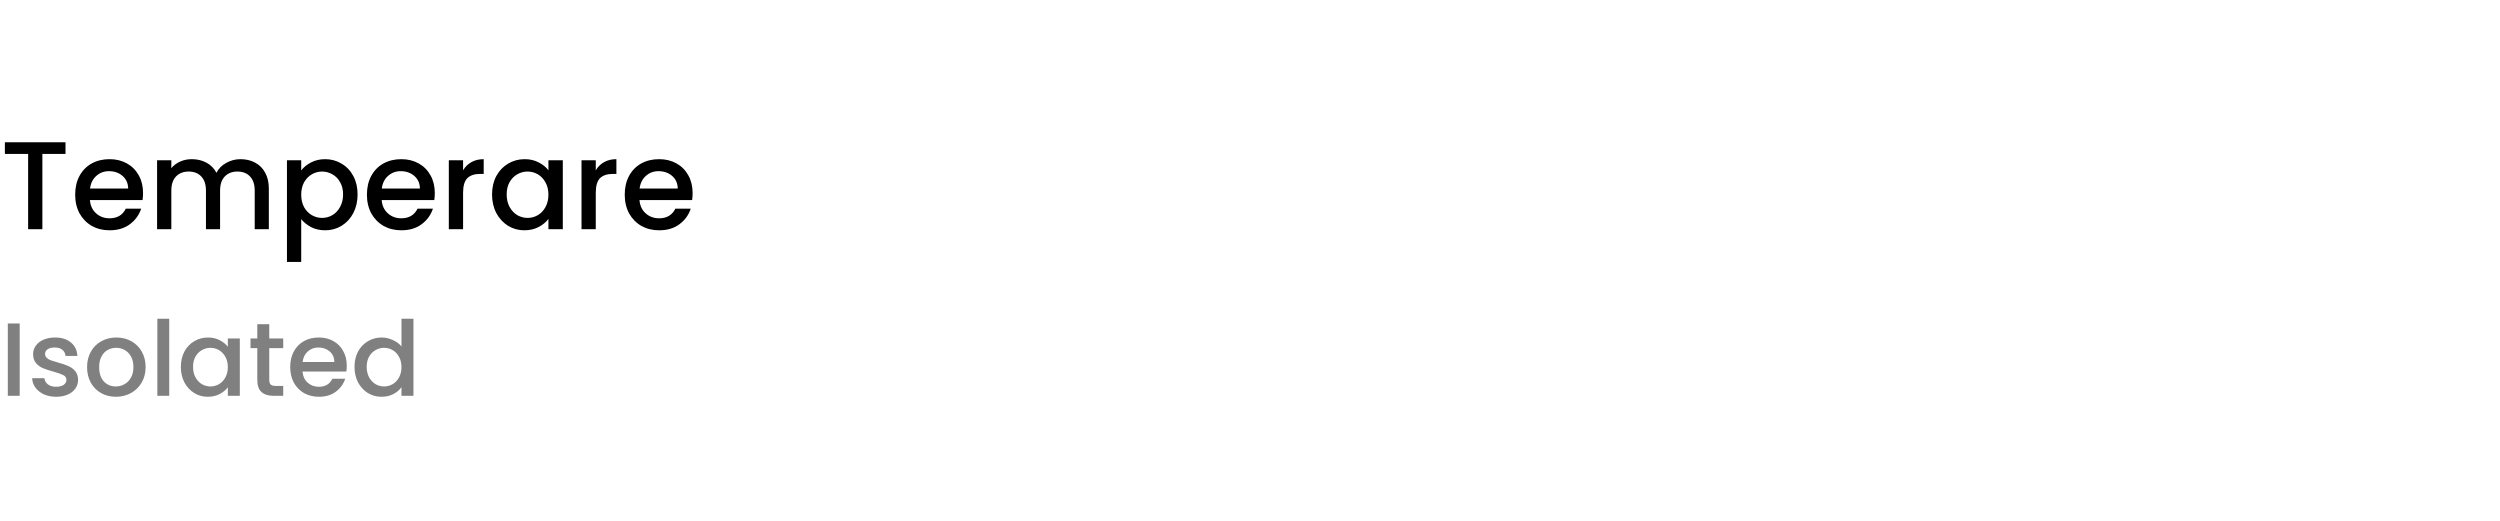 <svg width="240" height="50" viewBox="0 0 240 50" fill="none" xmlns="http://www.w3.org/2000/svg">
<path d="M6.288 13.66V14.776H4.068V22H2.7V14.776H0.468V13.66H6.288ZM13.733 18.532C13.733 18.78 13.717 19.004 13.685 19.204H8.633C8.673 19.732 8.869 20.156 9.221 20.476C9.573 20.796 10.005 20.956 10.517 20.956C11.253 20.956 11.773 20.648 12.077 20.032H13.553C13.353 20.64 12.989 21.14 12.461 21.532C11.941 21.916 11.293 22.108 10.517 22.108C9.885 22.108 9.317 21.968 8.813 21.688C8.317 21.4 7.925 21 7.637 20.488C7.357 19.968 7.217 19.368 7.217 18.688C7.217 18.008 7.353 17.412 7.625 16.9C7.905 16.38 8.293 15.98 8.789 15.7C9.293 15.42 9.869 15.28 10.517 15.28C11.141 15.28 11.697 15.416 12.185 15.688C12.673 15.96 13.053 16.344 13.325 16.84C13.597 17.328 13.733 17.892 13.733 18.532ZM12.305 18.1C12.297 17.596 12.117 17.192 11.765 16.888C11.413 16.584 10.977 16.432 10.457 16.432C9.985 16.432 9.581 16.584 9.245 16.888C8.909 17.184 8.709 17.588 8.645 18.1H12.305ZM23.084 15.28C23.604 15.28 24.068 15.388 24.476 15.604C24.892 15.82 25.216 16.14 25.448 16.564C25.688 16.988 25.808 17.5 25.808 18.1V22H24.452V18.304C24.452 17.712 24.304 17.26 24.008 16.948C23.712 16.628 23.308 16.468 22.796 16.468C22.284 16.468 21.876 16.628 21.572 16.948C21.276 17.26 21.128 17.712 21.128 18.304V22H19.772V18.304C19.772 17.712 19.624 17.26 19.328 16.948C19.032 16.628 18.628 16.468 18.116 16.468C17.604 16.468 17.196 16.628 16.892 16.948C16.596 17.26 16.448 17.712 16.448 18.304V22H15.08V15.388H16.448V16.144C16.672 15.872 16.956 15.66 17.3 15.508C17.644 15.356 18.012 15.28 18.404 15.28C18.932 15.28 19.404 15.392 19.82 15.616C20.236 15.84 20.556 16.164 20.78 16.588C20.98 16.188 21.292 15.872 21.716 15.64C22.14 15.4 22.596 15.28 23.084 15.28ZM28.916 16.36C29.148 16.056 29.464 15.8 29.864 15.592C30.264 15.384 30.716 15.28 31.22 15.28C31.796 15.28 32.32 15.424 32.792 15.712C33.272 15.992 33.648 16.388 33.92 16.9C34.192 17.412 34.328 18 34.328 18.664C34.328 19.328 34.192 19.924 33.92 20.452C33.648 20.972 33.272 21.38 32.792 21.676C32.32 21.964 31.796 22.108 31.22 22.108C30.716 22.108 30.268 22.008 29.876 21.808C29.484 21.6 29.164 21.344 28.916 21.04V25.144H27.548V15.388H28.916V16.36ZM32.936 18.664C32.936 18.208 32.84 17.816 32.648 17.488C32.464 17.152 32.216 16.9 31.904 16.732C31.6 16.556 31.272 16.468 30.92 16.468C30.576 16.468 30.248 16.556 29.936 16.732C29.632 16.908 29.384 17.164 29.192 17.5C29.008 17.836 28.916 18.232 28.916 18.688C28.916 19.144 29.008 19.544 29.192 19.888C29.384 20.224 29.632 20.48 29.936 20.656C30.248 20.832 30.576 20.92 30.92 20.92C31.272 20.92 31.6 20.832 31.904 20.656C32.216 20.472 32.464 20.208 32.648 19.864C32.84 19.52 32.936 19.12 32.936 18.664ZM41.741 18.532C41.741 18.78 41.725 19.004 41.693 19.204H36.641C36.681 19.732 36.877 20.156 37.229 20.476C37.581 20.796 38.013 20.956 38.525 20.956C39.261 20.956 39.781 20.648 40.085 20.032H41.561C41.361 20.64 40.997 21.14 40.469 21.532C39.949 21.916 39.301 22.108 38.525 22.108C37.893 22.108 37.325 21.968 36.821 21.688C36.325 21.4 35.933 21 35.645 20.488C35.365 19.968 35.225 19.368 35.225 18.688C35.225 18.008 35.361 17.412 35.633 16.9C35.913 16.38 36.301 15.98 36.797 15.7C37.301 15.42 37.877 15.28 38.525 15.28C39.149 15.28 39.705 15.416 40.193 15.688C40.681 15.96 41.061 16.344 41.333 16.84C41.605 17.328 41.741 17.892 41.741 18.532ZM40.313 18.1C40.305 17.596 40.125 17.192 39.773 16.888C39.421 16.584 38.985 16.432 38.465 16.432C37.993 16.432 37.589 16.584 37.253 16.888C36.917 17.184 36.717 17.588 36.653 18.1H40.313ZM44.456 16.348C44.656 16.012 44.919 15.752 45.248 15.568C45.584 15.376 45.98 15.28 46.435 15.28V16.696H46.087C45.551 16.696 45.144 16.832 44.864 17.104C44.592 17.376 44.456 17.848 44.456 18.52V22H43.087V15.388H44.456V16.348ZM47.237 18.664C47.237 18 47.373 17.412 47.645 16.9C47.925 16.388 48.301 15.992 48.773 15.712C49.253 15.424 49.781 15.28 50.357 15.28C50.877 15.28 51.329 15.384 51.713 15.592C52.105 15.792 52.417 16.044 52.649 16.348V15.388H54.029V22H52.649V21.016C52.417 21.328 52.101 21.588 51.701 21.796C51.301 22.004 50.845 22.108 50.333 22.108C49.765 22.108 49.245 21.964 48.773 21.676C48.301 21.38 47.925 20.972 47.645 20.452C47.373 19.924 47.237 19.328 47.237 18.664ZM52.649 18.688C52.649 18.232 52.553 17.836 52.361 17.5C52.177 17.164 51.933 16.908 51.629 16.732C51.325 16.556 50.997 16.468 50.645 16.468C50.293 16.468 49.965 16.556 49.661 16.732C49.357 16.9 49.109 17.152 48.917 17.488C48.733 17.816 48.641 18.208 48.641 18.664C48.641 19.12 48.733 19.52 48.917 19.864C49.109 20.208 49.357 20.472 49.661 20.656C49.973 20.832 50.301 20.92 50.645 20.92C50.997 20.92 51.325 20.832 51.629 20.656C51.933 20.48 52.177 20.224 52.361 19.888C52.553 19.544 52.649 19.144 52.649 18.688ZM57.194 16.348C57.394 16.012 57.658 15.752 57.986 15.568C58.322 15.376 58.718 15.28 59.174 15.28V16.696H58.826C58.29 16.696 57.882 16.832 57.602 17.104C57.33 17.376 57.194 17.848 57.194 18.52V22H55.826V15.388H57.194V16.348ZM66.491 18.532C66.491 18.78 66.475 19.004 66.443 19.204H61.391C61.431 19.732 61.627 20.156 61.979 20.476C62.331 20.796 62.763 20.956 63.275 20.956C64.011 20.956 64.531 20.648 64.835 20.032H66.311C66.111 20.64 65.747 21.14 65.219 21.532C64.699 21.916 64.051 22.108 63.275 22.108C62.643 22.108 62.075 21.968 61.571 21.688C61.075 21.4 60.683 21 60.395 20.488C60.115 19.968 59.975 19.368 59.975 18.688C59.975 18.008 60.111 17.412 60.383 16.9C60.663 16.38 61.051 15.98 61.547 15.7C62.051 15.42 62.627 15.28 63.275 15.28C63.899 15.28 64.455 15.416 64.943 15.688C65.431 15.96 65.811 16.344 66.083 16.84C66.355 17.328 66.491 17.892 66.491 18.532ZM65.063 18.1C65.055 17.596 64.875 17.192 64.523 16.888C64.171 16.584 63.735 16.432 63.215 16.432C62.743 16.432 62.339 16.584 62.003 16.888C61.667 17.184 61.467 17.588 61.403 18.1H65.063Z" fill="black"/>
<path d="M1.89 31.05V38H0.75V31.05H1.89ZM5.387 38.09C4.953 38.09 4.563 38.013 4.217 37.86C3.877 37.7 3.607 37.487 3.407 37.22C3.207 36.947 3.1 36.643 3.087 36.31H4.267C4.287 36.543 4.397 36.74 4.597 36.9C4.803 37.053 5.06 37.13 5.367 37.13C5.687 37.13 5.933 37.07 6.107 36.95C6.287 36.823 6.377 36.663 6.377 36.47C6.377 36.263 6.277 36.11 6.077 36.01C5.883 35.91 5.573 35.8 5.147 35.68C4.733 35.567 4.397 35.457 4.137 35.35C3.877 35.243 3.65 35.08 3.457 34.86C3.27 34.64 3.177 34.35 3.177 33.99C3.177 33.697 3.263 33.43 3.437 33.19C3.61 32.943 3.857 32.75 4.177 32.61C4.503 32.47 4.877 32.4 5.297 32.4C5.923 32.4 6.427 32.56 6.807 32.88C7.193 33.193 7.4 33.623 7.427 34.17H6.287C6.267 33.923 6.167 33.727 5.987 33.58C5.807 33.433 5.563 33.36 5.257 33.36C4.957 33.36 4.727 33.417 4.567 33.53C4.407 33.643 4.327 33.793 4.327 33.98C4.327 34.127 4.38 34.25 4.487 34.35C4.593 34.45 4.723 34.53 4.877 34.59C5.03 34.643 5.257 34.713 5.557 34.8C5.957 34.907 6.283 35.017 6.537 35.13C6.797 35.237 7.02 35.397 7.207 35.61C7.393 35.823 7.49 36.107 7.497 36.46C7.497 36.773 7.41 37.053 7.237 37.3C7.063 37.547 6.817 37.74 6.497 37.88C6.183 38.02 5.813 38.09 5.387 38.09ZM11.118 38.09C10.598 38.09 10.129 37.973 9.709 37.74C9.289 37.5 8.959 37.167 8.719 36.74C8.479 36.307 8.359 35.807 8.359 35.24C8.359 34.68 8.482 34.183 8.729 33.75C8.975 33.317 9.312 32.983 9.739 32.75C10.165 32.517 10.642 32.4 11.168 32.4C11.695 32.4 12.172 32.517 12.598 32.75C13.025 32.983 13.362 33.317 13.608 33.75C13.855 34.183 13.979 34.68 13.979 35.24C13.979 35.8 13.852 36.297 13.598 36.73C13.345 37.163 12.998 37.5 12.559 37.74C12.125 37.973 11.645 38.09 11.118 38.09ZM11.118 37.1C11.412 37.1 11.685 37.03 11.938 36.89C12.198 36.75 12.409 36.54 12.569 36.26C12.729 35.98 12.809 35.64 12.809 35.24C12.809 34.84 12.732 34.503 12.579 34.23C12.425 33.95 12.222 33.74 11.969 33.6C11.715 33.46 11.442 33.39 11.149 33.39C10.855 33.39 10.582 33.46 10.329 33.6C10.082 33.74 9.885 33.95 9.739 34.23C9.592 34.503 9.519 34.84 9.519 35.24C9.519 35.833 9.669 36.293 9.969 36.62C10.275 36.94 10.659 37.1 11.118 37.1ZM16.245 30.6V38H15.105V30.6H16.245ZM17.362 35.22C17.362 34.667 17.476 34.177 17.702 33.75C17.936 33.323 18.249 32.993 18.642 32.76C19.042 32.52 19.482 32.4 19.962 32.4C20.395 32.4 20.772 32.487 21.092 32.66C21.419 32.827 21.679 33.037 21.872 33.29V32.49H23.022V38H21.872V37.18C21.679 37.44 21.416 37.657 21.082 37.83C20.749 38.003 20.369 38.09 19.942 38.09C19.469 38.09 19.035 37.97 18.642 37.73C18.249 37.483 17.936 37.143 17.702 36.71C17.476 36.27 17.362 35.773 17.362 35.22ZM21.872 35.24C21.872 34.86 21.792 34.53 21.632 34.25C21.479 33.97 21.276 33.757 21.022 33.61C20.769 33.463 20.495 33.39 20.202 33.39C19.909 33.39 19.636 33.463 19.382 33.61C19.129 33.75 18.922 33.96 18.762 34.24C18.609 34.513 18.532 34.84 18.532 35.22C18.532 35.6 18.609 35.933 18.762 36.22C18.922 36.507 19.129 36.727 19.382 36.88C19.642 37.027 19.916 37.1 20.202 37.1C20.495 37.1 20.769 37.027 21.022 36.88C21.276 36.733 21.479 36.52 21.632 36.24C21.792 35.953 21.872 35.62 21.872 35.24ZM25.849 33.42V36.47C25.849 36.677 25.896 36.827 25.989 36.92C26.09 37.007 26.256 37.05 26.489 37.05H27.189V38H26.29C25.776 38 25.383 37.88 25.11 37.64C24.836 37.4 24.7 37.01 24.7 36.47V33.42H24.049V32.49H24.7V31.12H25.849V32.49H27.189V33.42H25.849ZM33.29 35.11C33.29 35.317 33.277 35.503 33.25 35.67H29.04C29.074 36.11 29.237 36.463 29.53 36.73C29.824 36.997 30.184 37.13 30.61 37.13C31.224 37.13 31.657 36.873 31.91 36.36H33.14C32.974 36.867 32.67 37.283 32.23 37.61C31.797 37.93 31.257 38.09 30.61 38.09C30.084 38.09 29.61 37.973 29.19 37.74C28.777 37.5 28.45 37.167 28.21 36.74C27.977 36.307 27.86 35.807 27.86 35.24C27.86 34.673 27.974 34.177 28.2 33.75C28.434 33.317 28.757 32.983 29.17 32.75C29.59 32.517 30.07 32.4 30.61 32.4C31.13 32.4 31.594 32.513 32 32.74C32.407 32.967 32.724 33.287 32.95 33.7C33.177 34.107 33.29 34.577 33.29 35.11ZM32.1 34.75C32.094 34.33 31.944 33.993 31.65 33.74C31.357 33.487 30.994 33.36 30.56 33.36C30.167 33.36 29.83 33.487 29.55 33.74C29.27 33.987 29.104 34.323 29.05 34.75H32.1ZM34.032 35.22C34.032 34.667 34.145 34.177 34.372 33.75C34.605 33.323 34.919 32.993 35.312 32.76C35.712 32.52 36.155 32.4 36.642 32.4C37.002 32.4 37.355 32.48 37.702 32.64C38.055 32.793 38.335 33 38.542 33.26V30.6H39.692V38H38.542V37.17C38.355 37.437 38.095 37.657 37.762 37.83C37.435 38.003 37.059 38.09 36.632 38.09C36.152 38.09 35.712 37.97 35.312 37.73C34.919 37.483 34.605 37.143 34.372 36.71C34.145 36.27 34.032 35.773 34.032 35.22ZM38.542 35.24C38.542 34.86 38.462 34.53 38.302 34.25C38.149 33.97 37.945 33.757 37.692 33.61C37.439 33.463 37.165 33.39 36.872 33.39C36.579 33.39 36.305 33.463 36.052 33.61C35.799 33.75 35.592 33.96 35.432 34.24C35.279 34.513 35.202 34.84 35.202 35.22C35.202 35.6 35.279 35.933 35.432 36.22C35.592 36.507 35.799 36.727 36.052 36.88C36.312 37.027 36.585 37.1 36.872 37.1C37.165 37.1 37.439 37.027 37.692 36.88C37.945 36.733 38.149 36.52 38.302 36.24C38.462 35.953 38.542 35.62 38.542 35.24Z" fill="#808080"/>
</svg>
